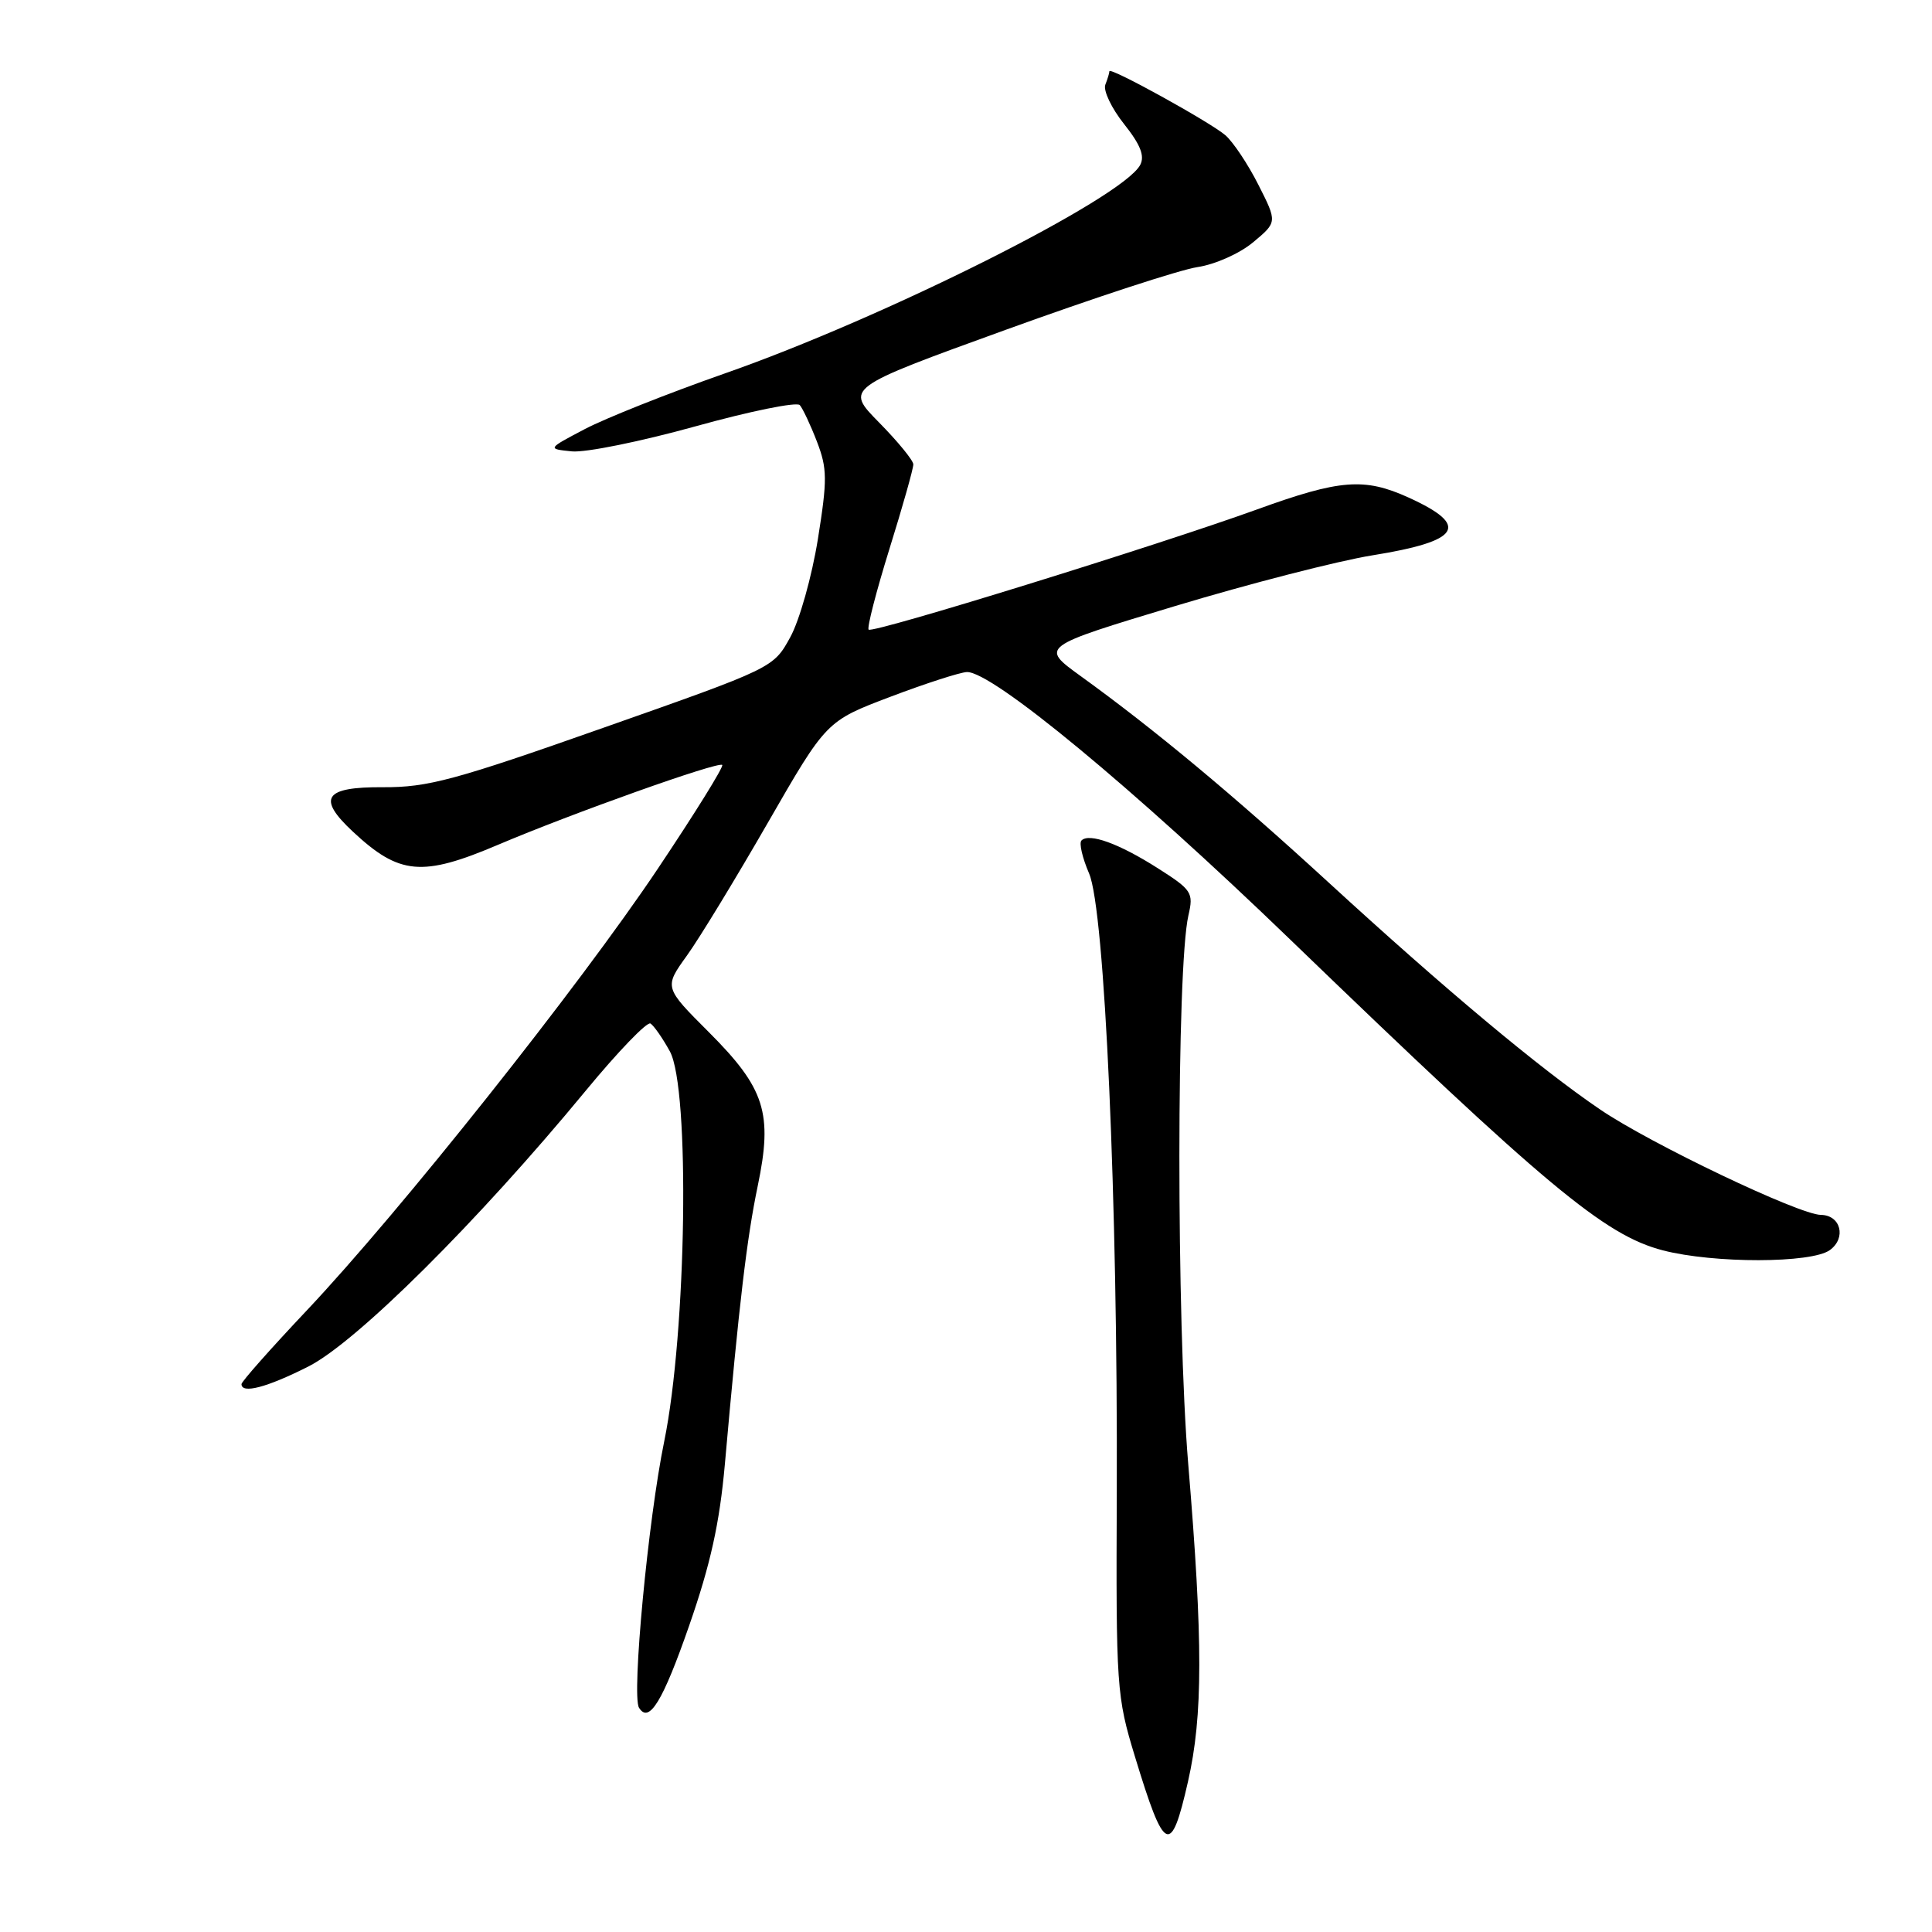 <?xml version="1.0" encoding="UTF-8" standalone="no"?>
<!DOCTYPE svg PUBLIC "-//W3C//DTD SVG 1.1//EN" "http://www.w3.org/Graphics/SVG/1.1/DTD/svg11.dtd" >
<svg xmlns="http://www.w3.org/2000/svg" xmlns:xlink="http://www.w3.org/1999/xlink" version="1.1" viewBox="0 0 256 256">
 <g >
 <path fill="currentColor"
d=" M 157.42 236.05 C 159.40 227.33 159.41 217.53 157.45 194.03 C 155.87 175.12 155.89 128.15 157.47 121.30 C 158.17 118.27 157.94 117.92 153.36 115.01 C 148.26 111.77 144.32 110.34 143.30 111.37 C 142.96 111.71 143.42 113.67 144.31 115.74 C 146.39 120.55 148.12 159.41 147.98 197.67 C 147.87 223.64 147.95 224.77 150.39 232.77 C 154.31 245.65 155.15 246.04 157.42 236.05 Z  M 91.31 215.43 C 94.15 207.27 95.35 201.84 96.05 194.00 C 97.93 172.75 98.96 164.06 100.40 157.16 C 102.42 147.49 101.37 144.21 93.90 136.74 C 87.99 130.83 87.99 130.83 91.02 126.62 C 92.69 124.30 97.52 116.36 101.77 108.97 C 109.50 95.54 109.50 95.54 118.00 92.32 C 122.67 90.55 127.23 89.08 128.12 89.05 C 131.45 88.95 150.16 104.42 170.90 124.44 C 204.87 157.22 212.61 163.67 220.34 165.68 C 227.10 167.43 240.05 167.41 242.47 165.64 C 244.68 164.03 243.91 161.01 241.28 160.98 C 238.41 160.96 218.72 151.56 212.05 147.03 C 204.03 141.59 191.46 131.08 176.00 116.89 C 163.38 105.31 152.94 96.62 143.16 89.56 C 137.83 85.70 137.83 85.70 155.66 80.32 C 165.47 77.36 177.25 74.33 181.82 73.59 C 193.58 71.70 194.86 69.66 186.63 65.92 C 180.79 63.27 177.55 63.52 166.60 67.49 C 153.30 72.30 115.63 83.97 115.10 83.43 C 114.86 83.19 116.10 78.39 117.85 72.75 C 119.61 67.11 121.03 62.07 121.02 61.53 C 121.01 61.00 118.97 58.51 116.49 55.99 C 111.98 51.41 111.98 51.41 133.24 43.71 C 144.93 39.47 156.38 35.73 158.68 35.39 C 161.01 35.04 164.27 33.59 166.05 32.10 C 169.25 29.43 169.25 29.43 166.73 24.46 C 165.35 21.73 163.38 18.79 162.36 17.91 C 160.28 16.14 147.00 8.81 147.00 9.44 C 147.00 9.66 146.76 10.47 146.46 11.23 C 146.17 12.00 147.28 14.34 148.94 16.43 C 151.12 19.17 151.71 20.67 151.08 21.86 C 148.71 26.28 117.26 42.06 95.99 49.50 C 88.57 52.10 80.25 55.41 77.50 56.85 C 72.50 59.48 72.50 59.48 75.78 59.81 C 77.59 59.99 84.96 58.49 92.16 56.49 C 99.36 54.49 105.58 53.22 105.98 53.68 C 106.37 54.13 107.40 56.31 108.25 58.52 C 109.62 62.09 109.64 63.53 108.37 71.46 C 107.58 76.37 105.94 82.21 104.71 84.44 C 102.48 88.50 102.48 88.50 79.99 96.42 C 60.23 103.39 56.68 104.34 50.75 104.31 C 42.97 104.26 41.97 105.73 46.75 110.19 C 52.92 115.95 55.92 116.22 65.99 111.94 C 75.77 107.78 95.19 100.86 95.70 101.36 C 95.92 101.59 92.07 107.78 87.15 115.13 C 76.69 130.75 53.00 160.55 40.64 173.65 C 35.89 178.68 32.00 183.07 32.00 183.40 C 32.00 184.73 35.36 183.85 40.86 181.07 C 47.23 177.85 63.31 161.87 77.60 144.54 C 81.87 139.36 85.74 135.34 86.19 135.62 C 86.64 135.90 87.80 137.56 88.76 139.31 C 91.45 144.23 90.98 176.52 88.01 191.00 C 85.88 201.34 83.68 224.67 84.67 226.28 C 86.00 228.43 87.81 225.48 91.31 215.43 Z "/>
</g>
</svg>